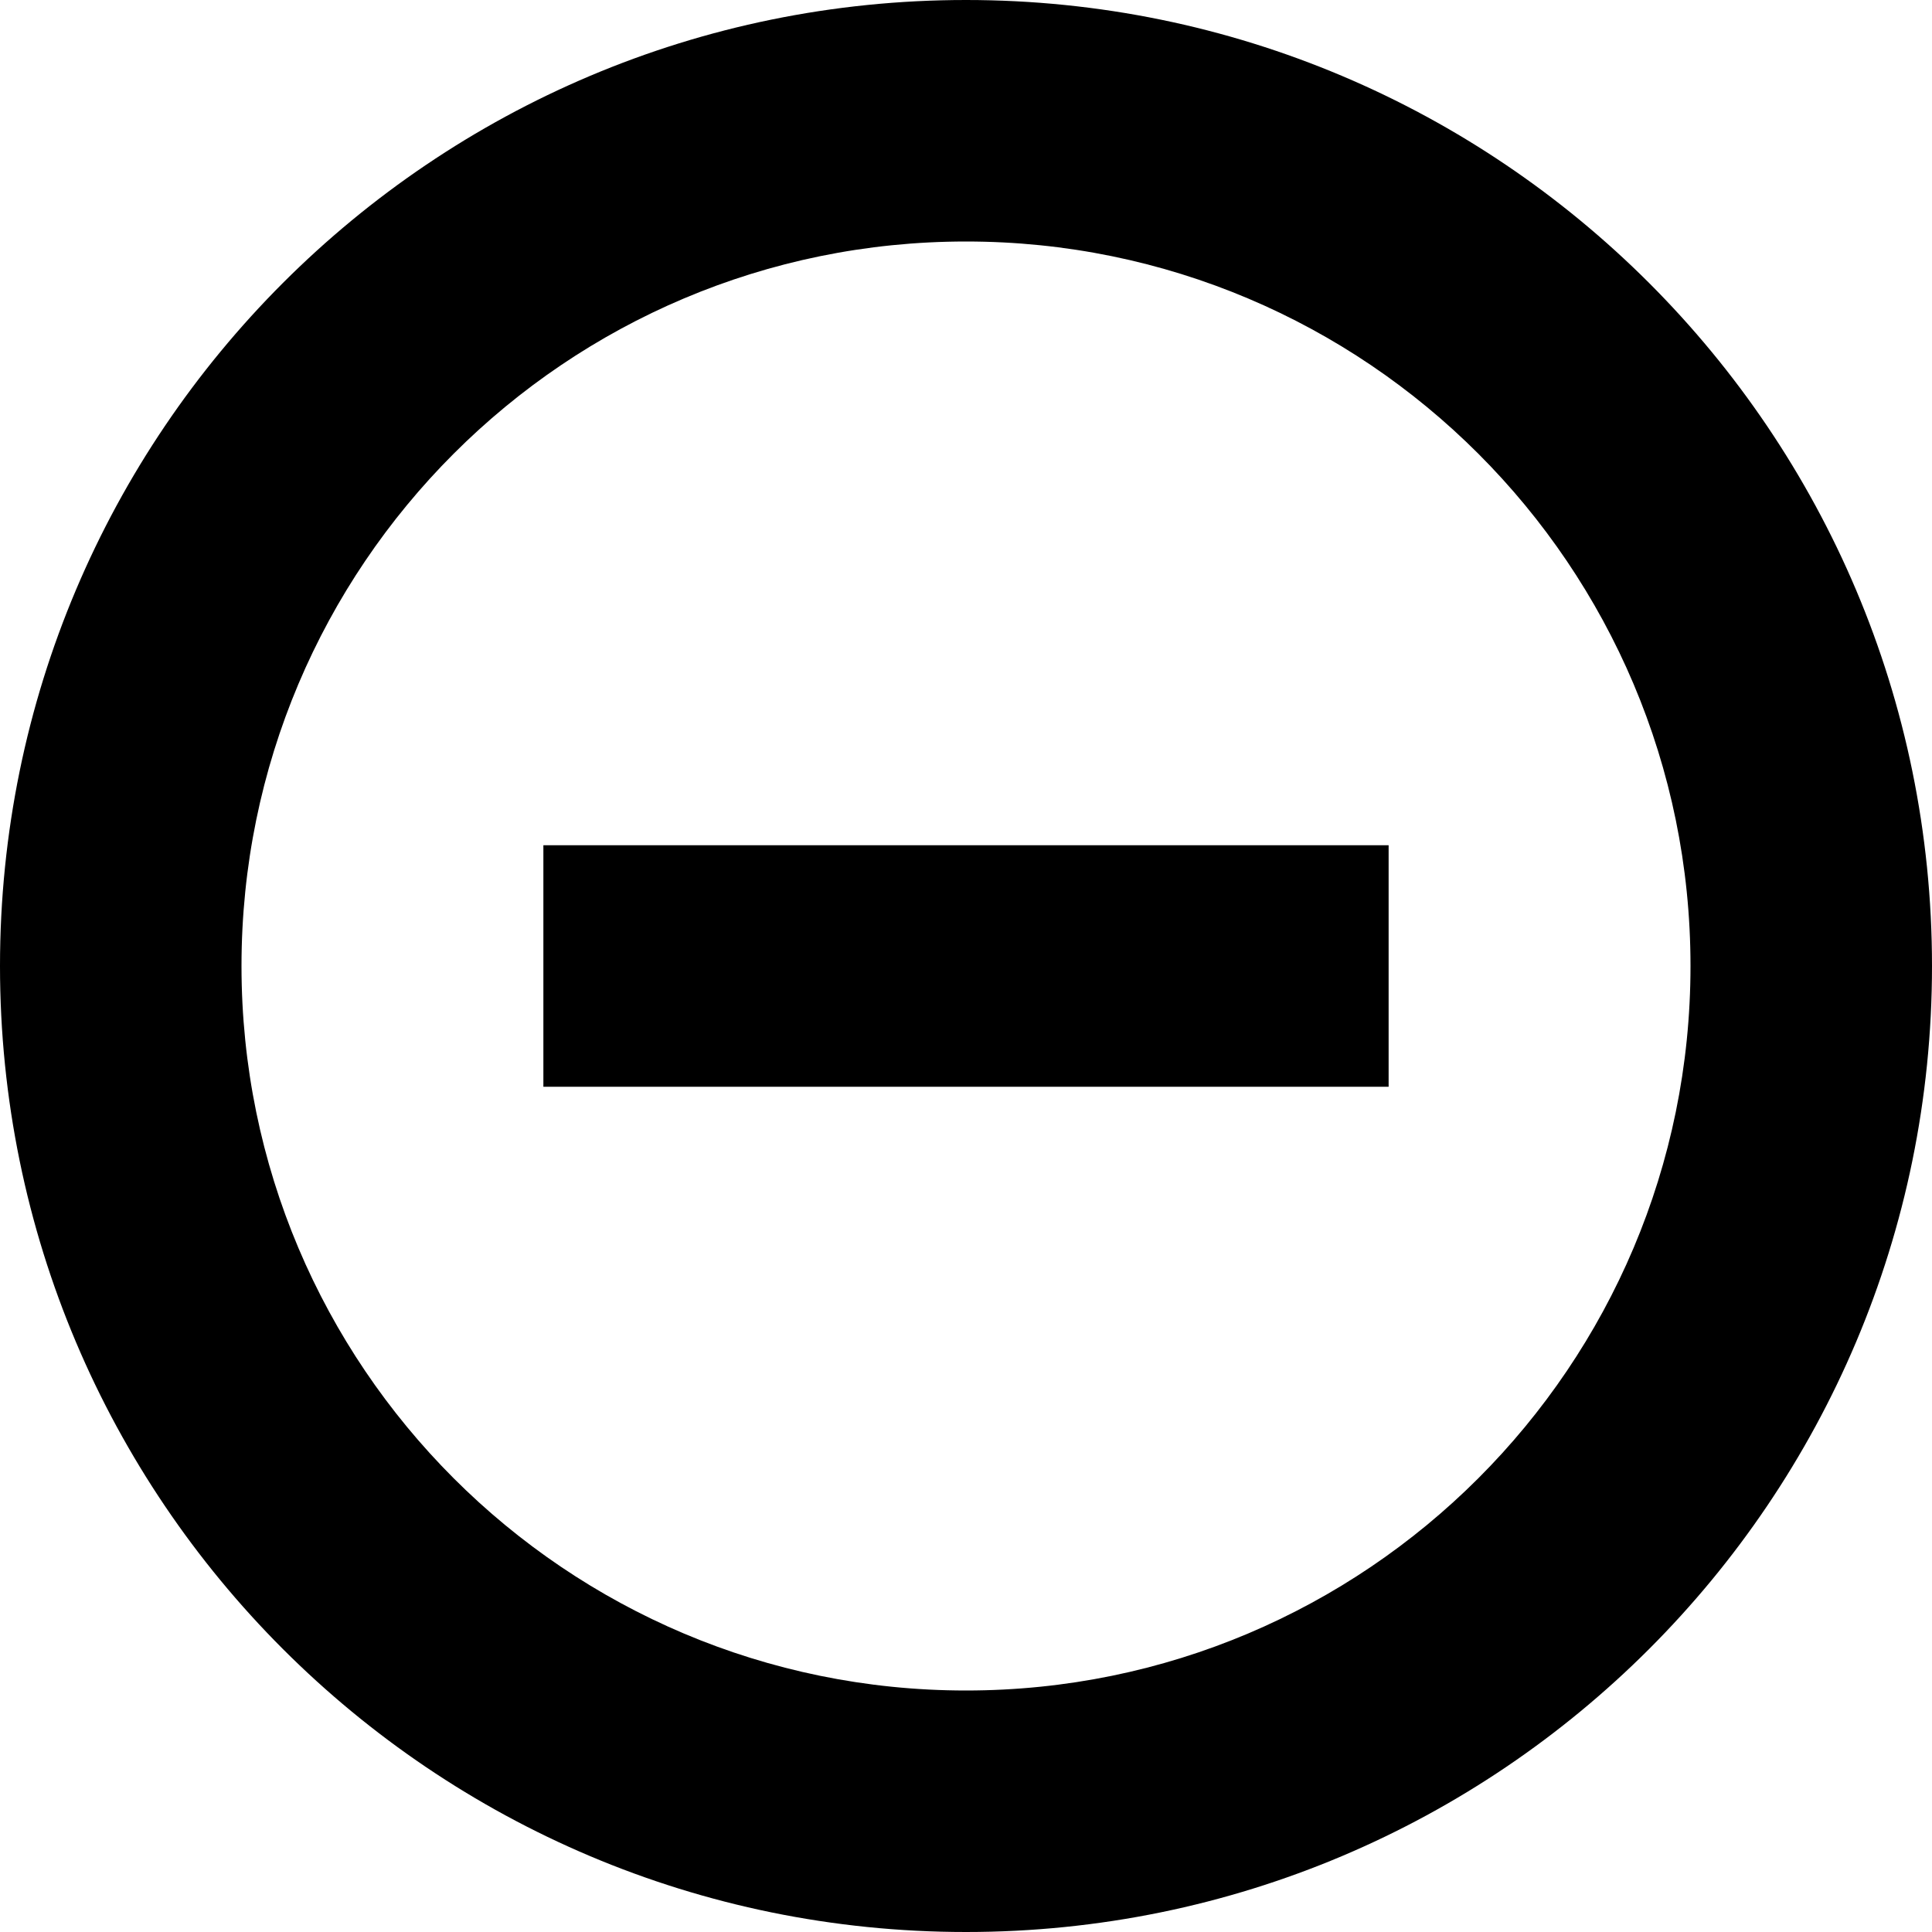 <?xml version="1.0" encoding="utf-8"?>
<!-- Generator: Adobe Illustrator 14.0.0, SVG Export Plug-In . SVG Version: 6.00 Build 43363)  -->
<!DOCTYPE svg PUBLIC "-//W3C//DTD SVG 1.1//EN" "http://www.w3.org/Graphics/SVG/1.1/DTD/svg11.dtd">
<svg version="1.1" id="Capa_1" xmlns="http://www.w3.org/2000/svg" xmlns:xlink="http://www.w3.org/1999/xlink" x="0px" y="0px"
	 width="64px" height="64px" viewBox="0 0 64 64" enable-background="new 0 0 64 64" xml:space="preserve">
<path id="minus_2_" d="M8,32C8,18.744,18.744,8,32,8c13.254,0,24,10.744,24,24c0,13.254-10.746,24-24,24C18.744,56,8,45.254,8,32z
	 M0,32c0,17.673,14.327,32,32,32c17.673,0,32-14.327,32-32C64,14.327,49.673,0,32,0C14.327,0,0,14.327,0,32z M18,28v8h28v-8H18z"/>
</svg>
